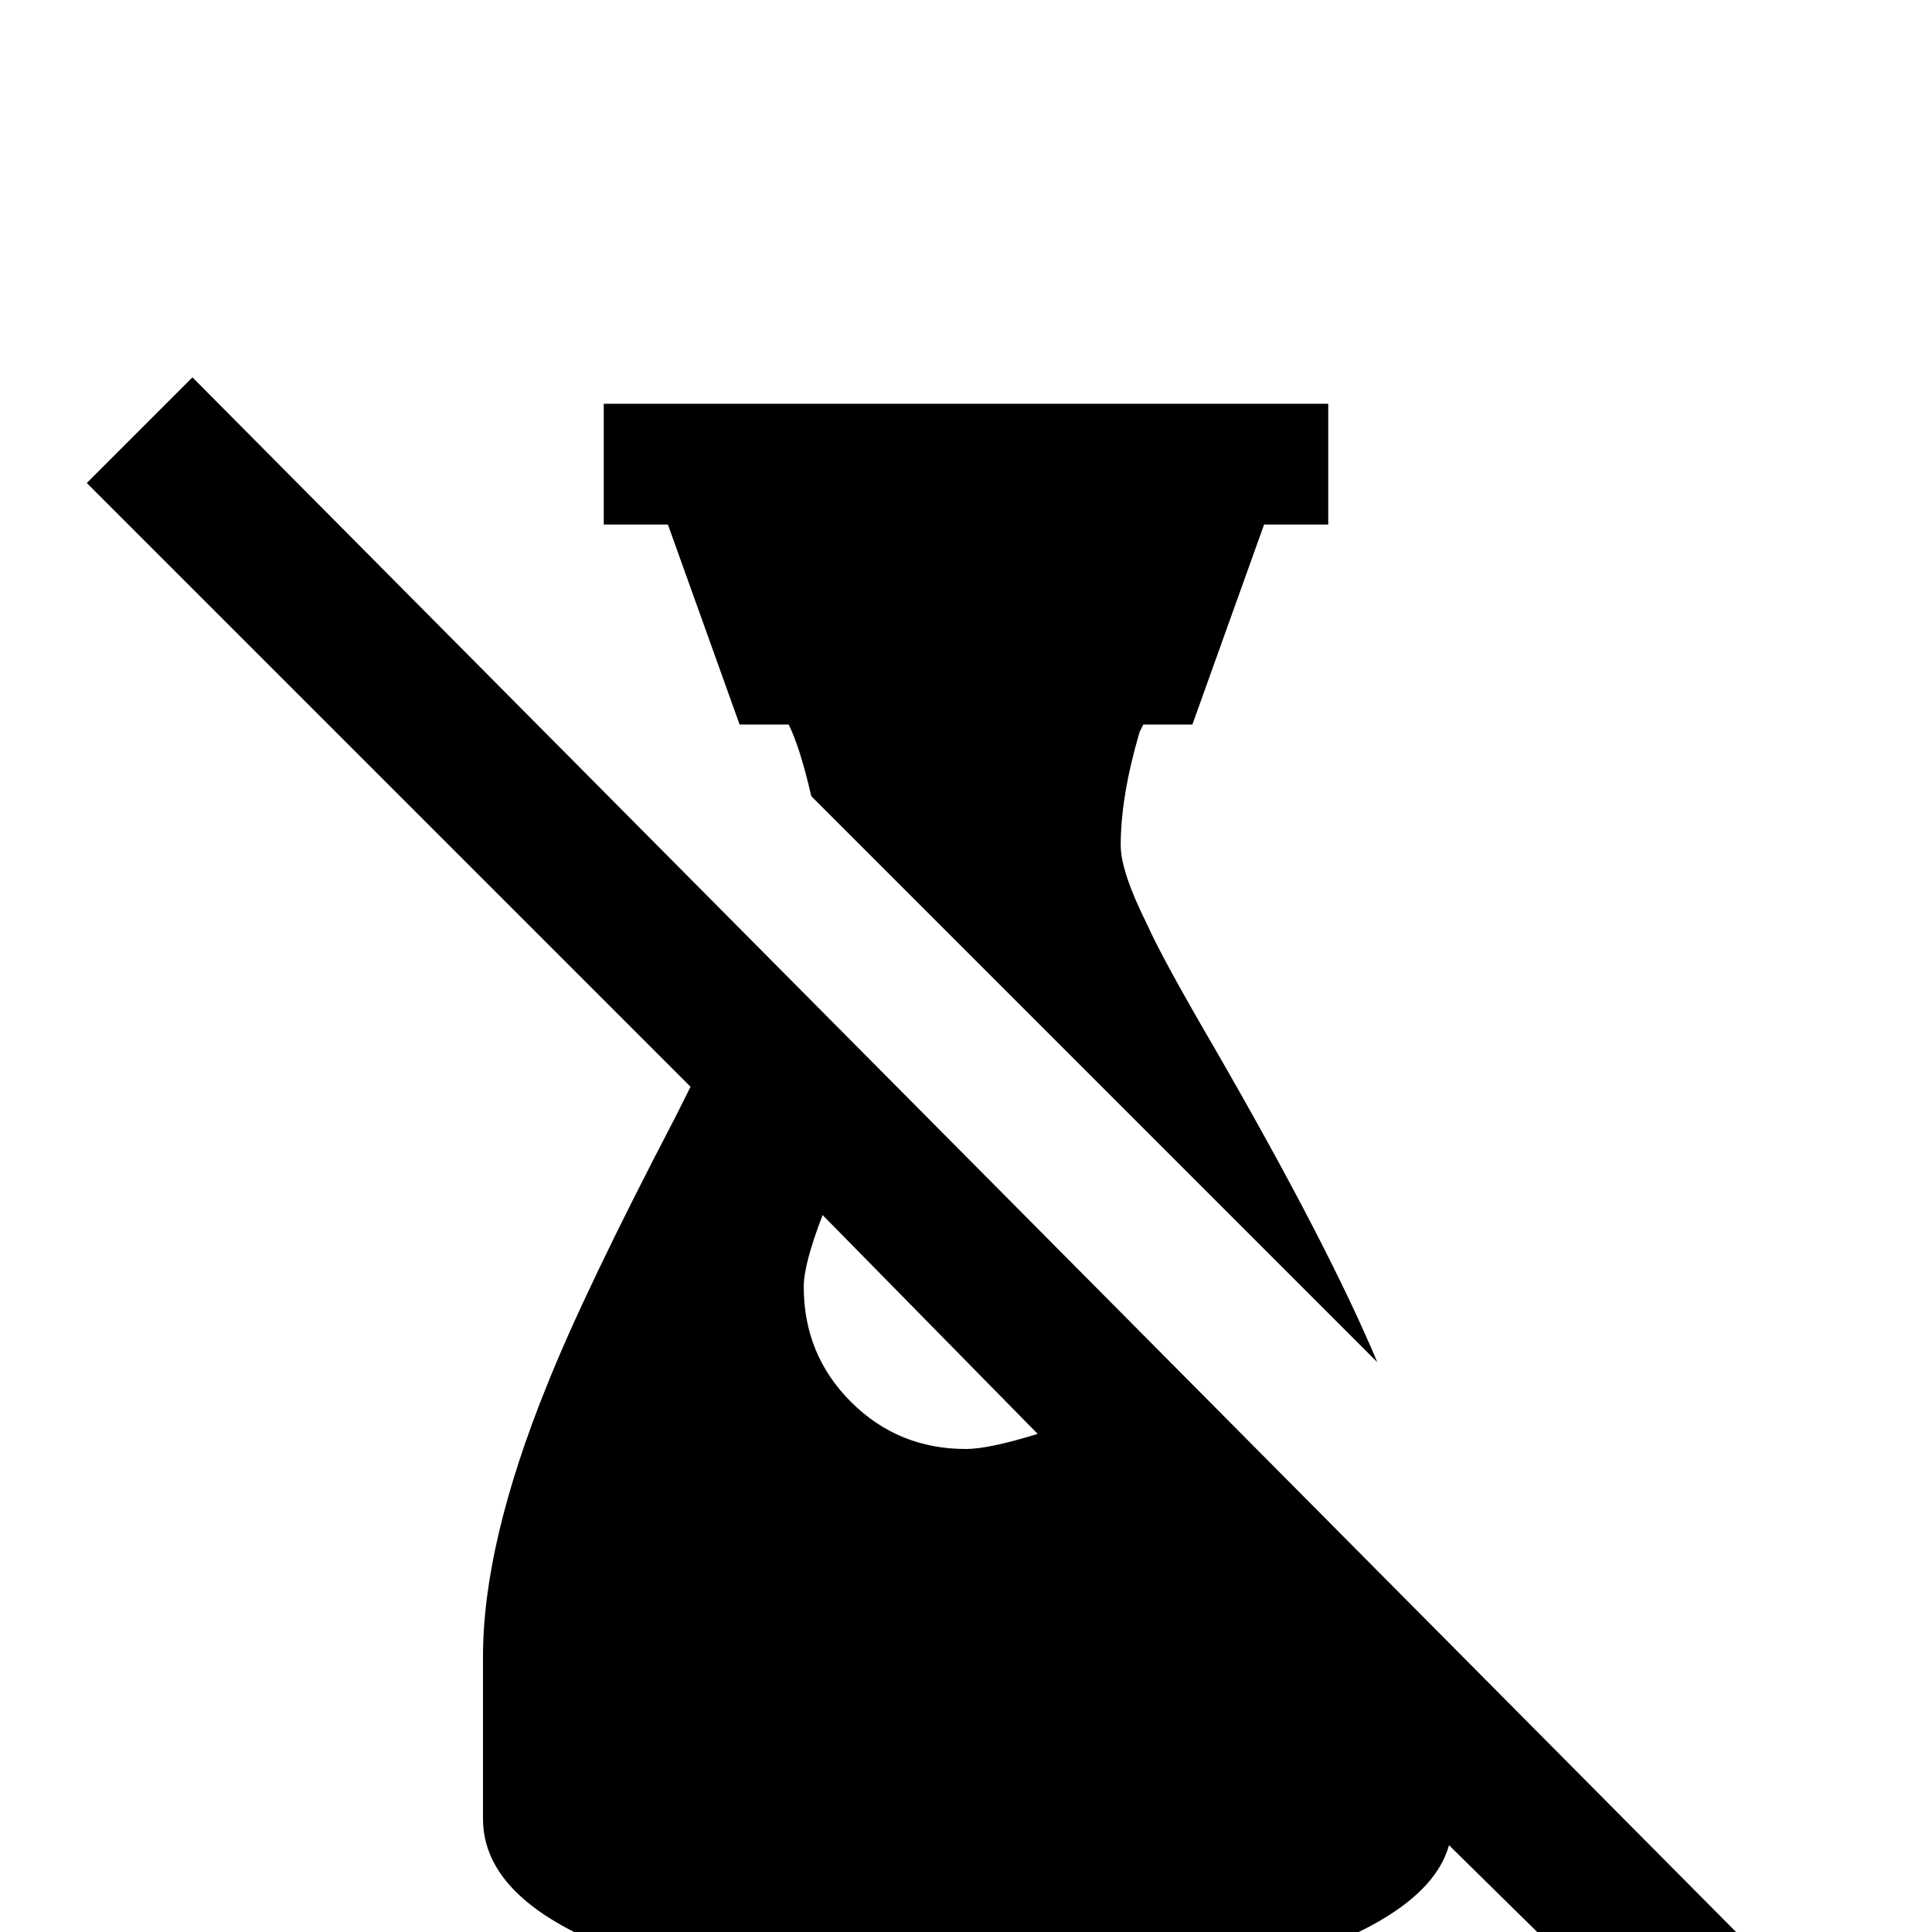 <svg xmlns="http://www.w3.org/2000/svg" viewBox="0 -512 512 512">
	<path fill="#000000" d="M471 11L51 -412L23 -384L183 -224L179 -216Q155 -170 145 -145Q128 -103 128 -73V-30Q128 -8 165 5.5Q202 19 256 19Q306 19 342.5 7Q379 -5 384 -23L446 38ZM256 -128Q238 -128 225.5 -140.5Q213 -153 213 -171Q213 -177 218 -190L275 -132Q262 -128 256 -128ZM177 -373H160V-405H352V-373H335L316 -320H303L302 -318Q297 -301 297 -288Q297 -281 304 -267Q308 -258 322 -234Q352 -182 365 -151L215 -301Q212 -314 209 -320H196Z"/>
</svg>